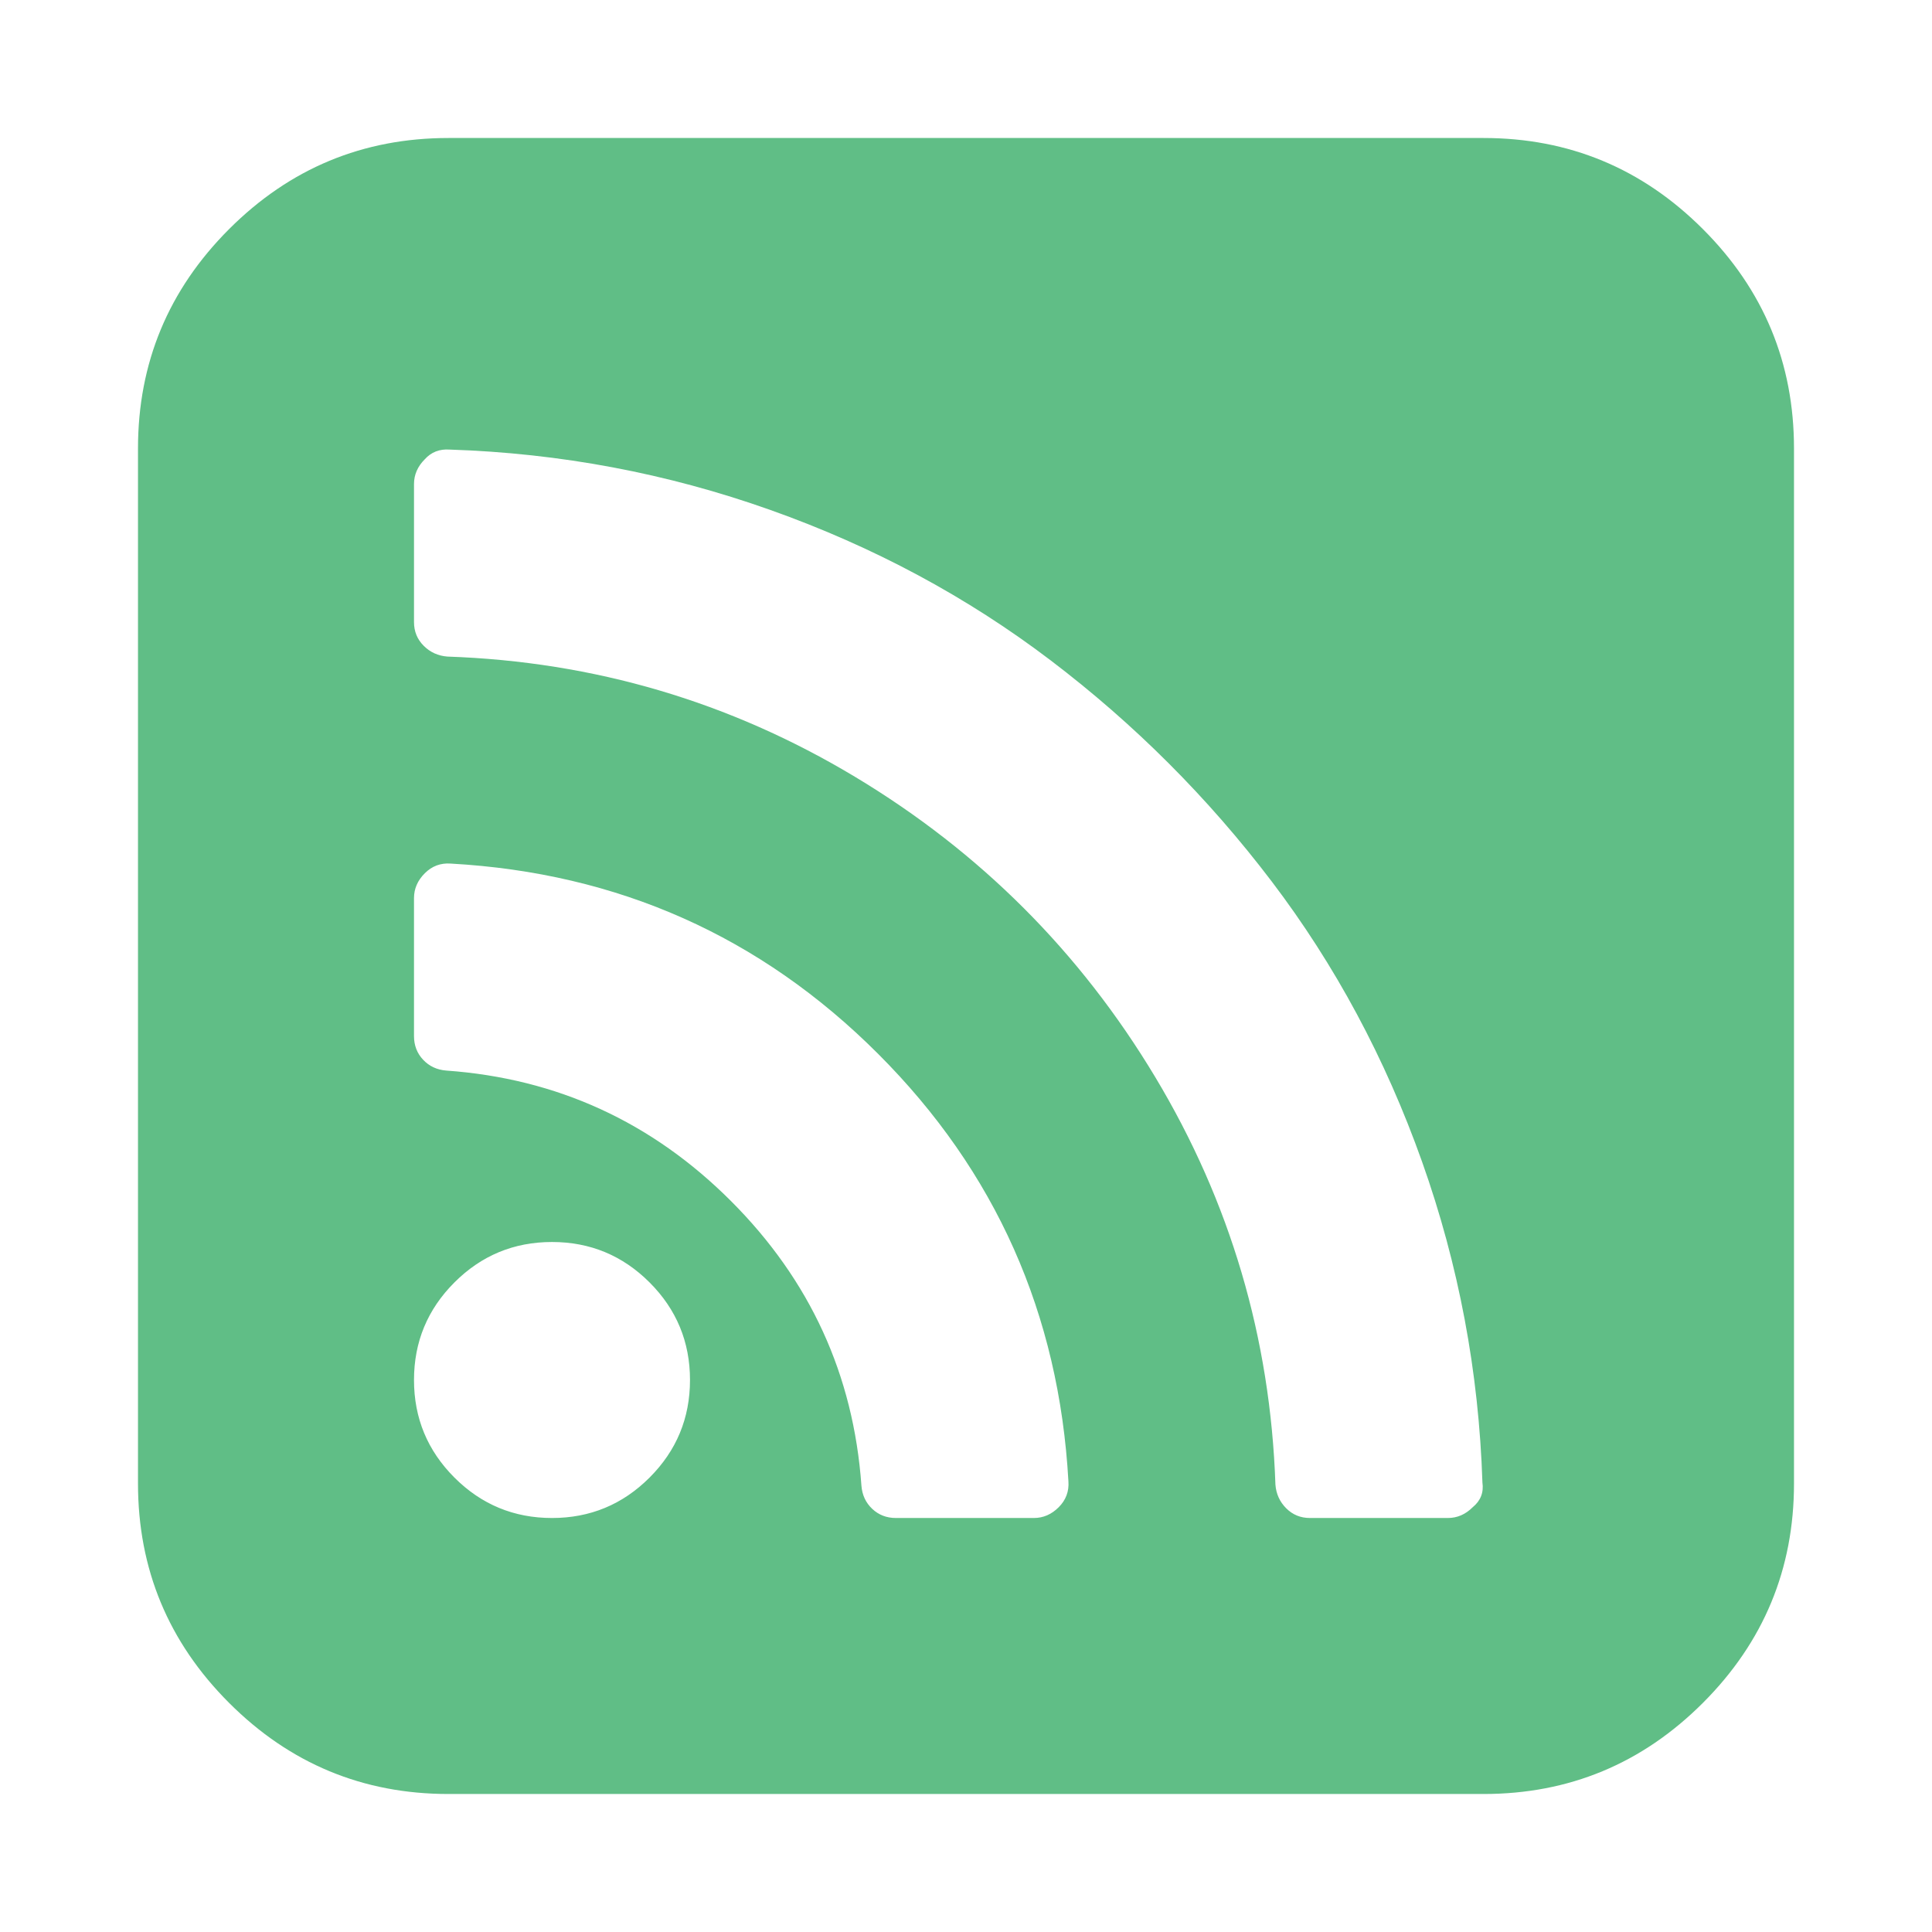 <?xml version="1.0" encoding="utf-8"?>
<svg width="1792" height="1792" viewBox="0 0 1792 1792" xmlns="http://www.w3.org/2000/svg"><path d="M640 1280q0-53-37.5-90.5t-90.5-37.5-90.5 37.5-37.5 90.5 37.5 90.5 90.5 37.5 90.5-37.5 37.5-90.5zm351 94q-13-233-176.5-396.5t-396.5-176.5q-14-1-24 9t-10 23v128q0 13 8.5 22t21.5 10q154 11 264 121t121 264q1 13 10 21.5t22 8.5h128q13 0 23-10t9-24zm384 1q-5-154-56-297.5t-139.5-260-205-205-260-139.5-297.5-56q-14-1-23 9-10 10-10 23v128q0 13 9 22t22 10q204 7 378 111.5t278.5 278.5 111.5 378q1 13 10 22t22 9h128q13 0 23-10 11-9 9-23zm289-959v960q0 119-84.5 203.5t-203.5 84.5h-960q-119 0-203.5-84.5t-84.5-203.5v-960q0-119 84.5-203.5t203.5-84.5h960q119 0 203.5 84.5t84.5 203.5z" fill="#60be86"/></svg>